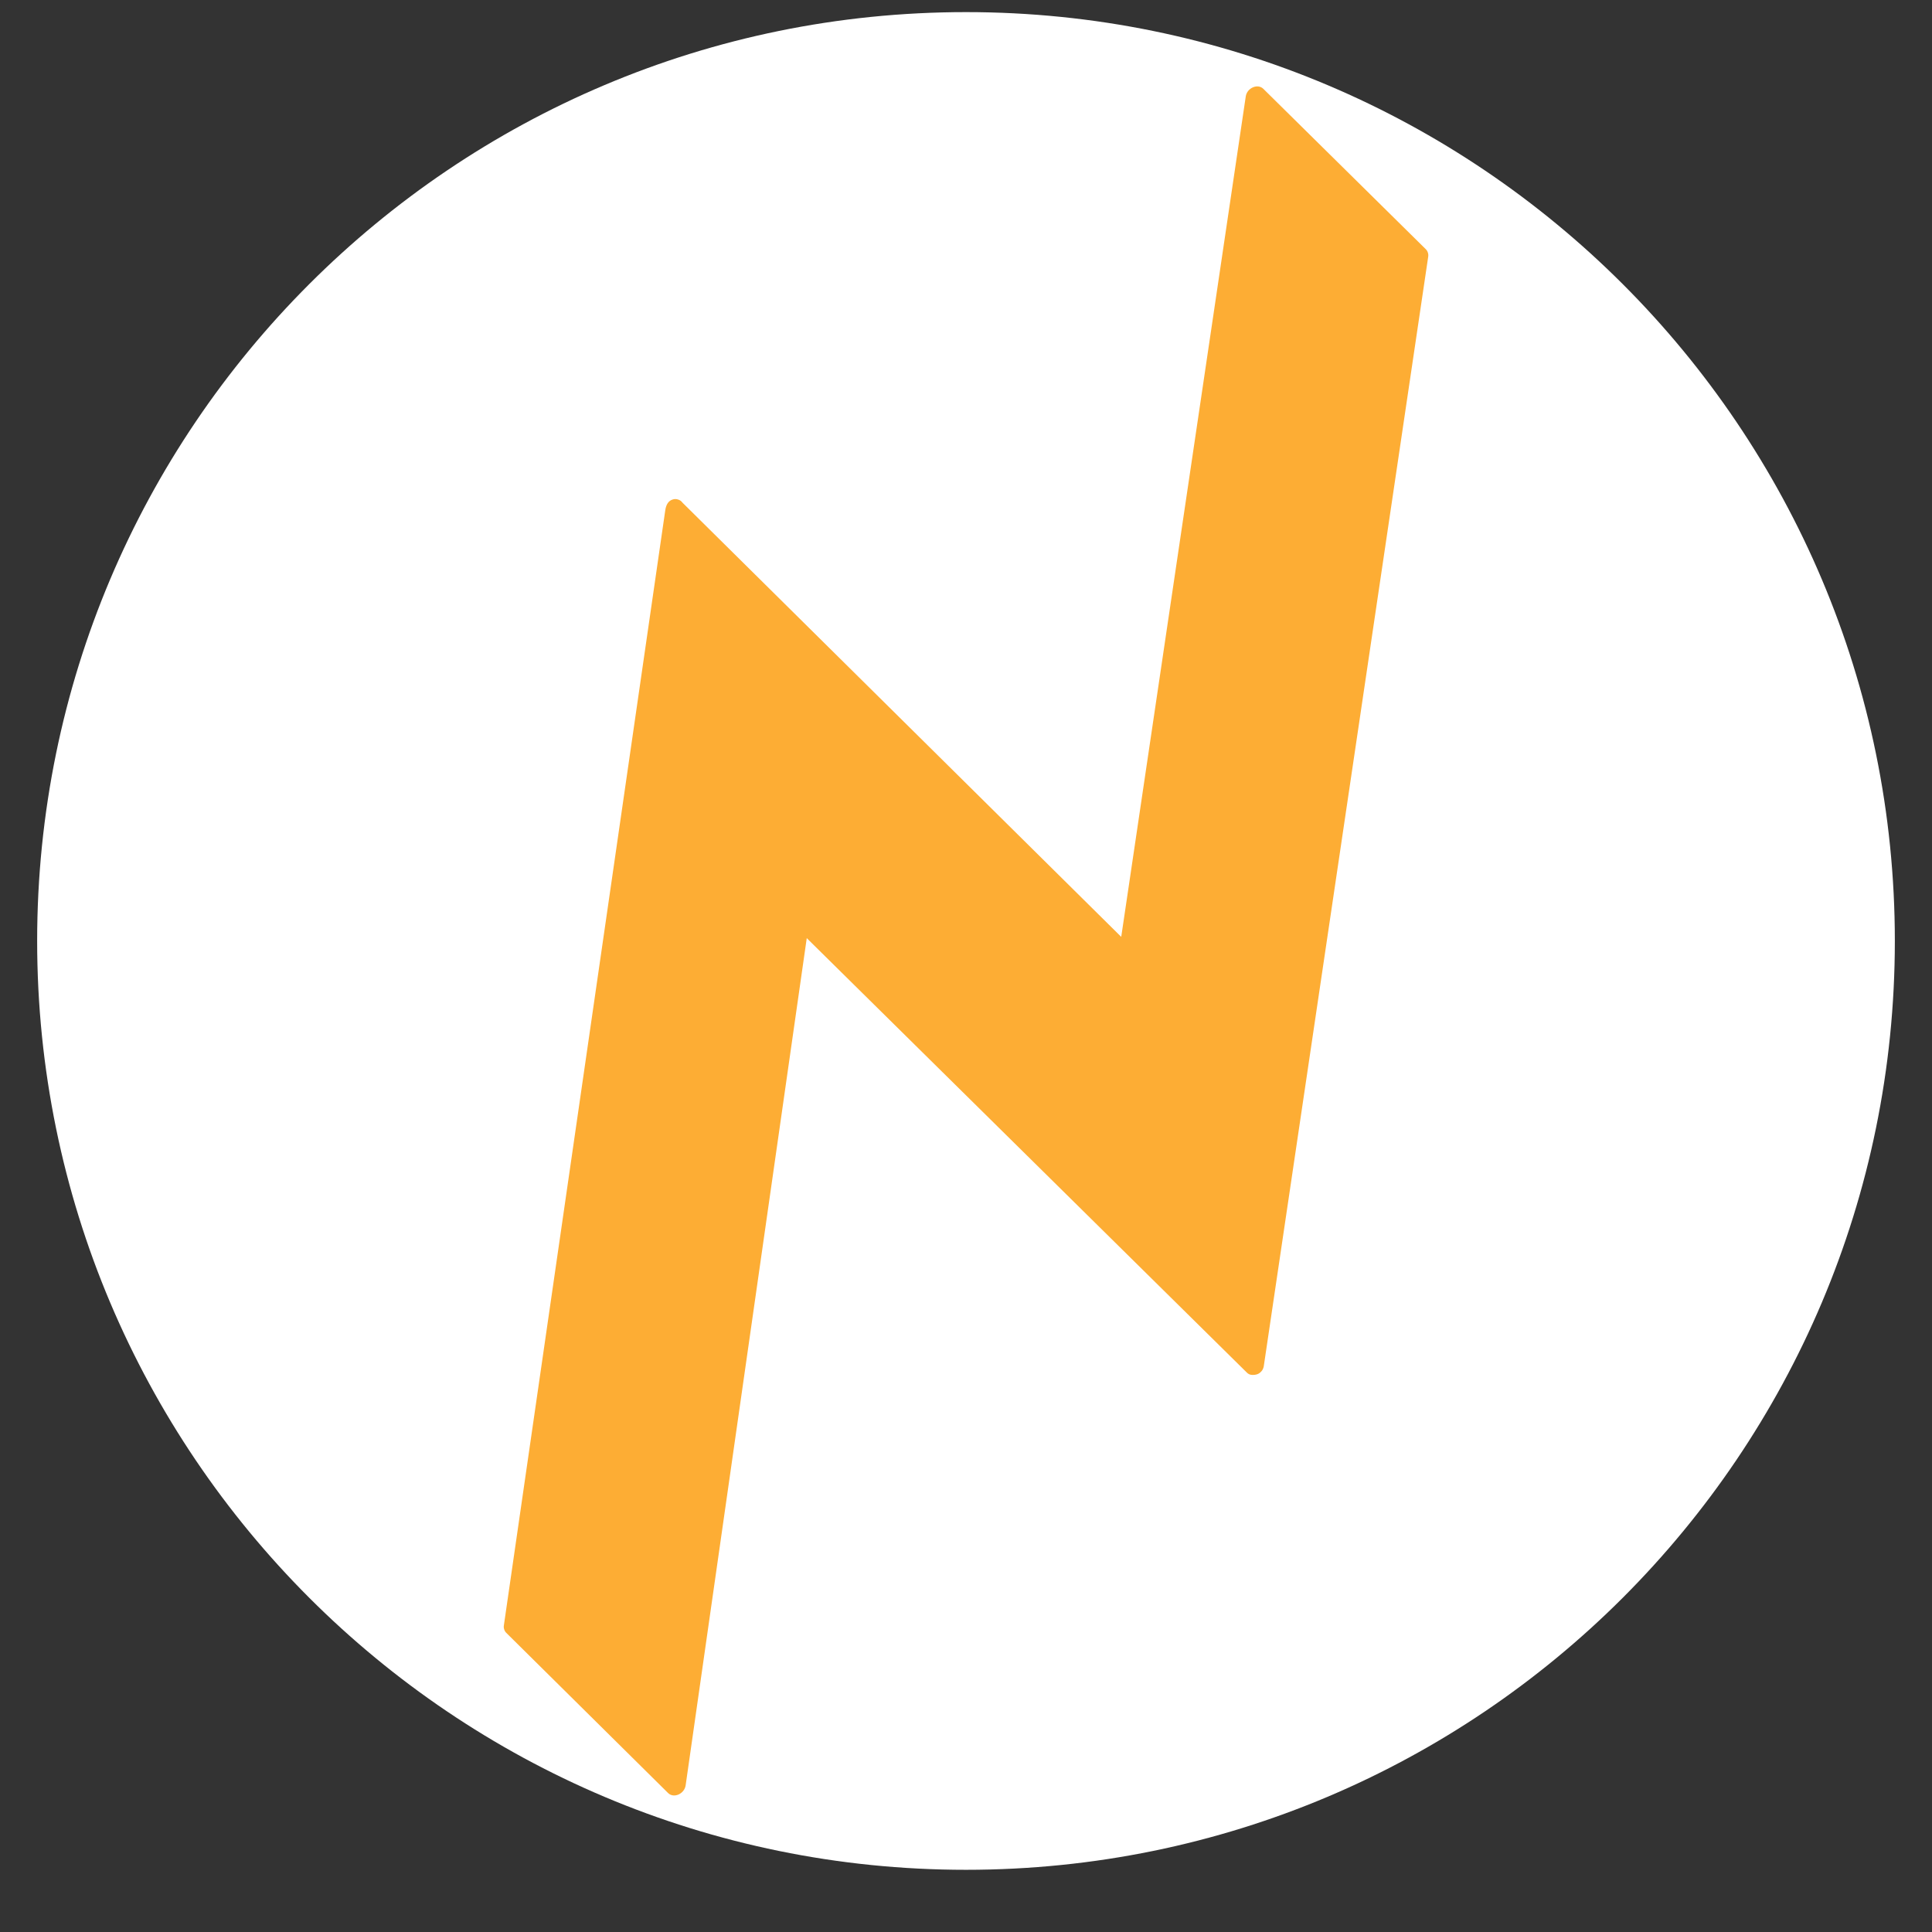<svg width="26" height="26" viewBox="0 0 26 26" fill="none" xmlns="http://www.w3.org/2000/svg">
<rect x="0" y="0" width="26" height="26" fill="#333333" stroke="none"/>
<path d="M13 25.163C19.904 25.163 25.5 19.566 25.5 12.663C25.5 5.759 19.904 0.163 13 0.163C6.096 0.163 0.5 5.759 0.5 12.663C0.5 19.566 6.096 25.163 13 25.163Z" fill="white"/>
<path d="M16.765 1.297L15.089 12.608L9.185 6.765C9.17 6.744 9.149 6.729 9.124 6.722C9.1 6.714 9.074 6.714 9.05 6.723C8.997 6.74 8.965 6.787 8.953 6.866L6.781 21.873C6.778 21.891 6.779 21.91 6.785 21.927C6.79 21.945 6.8 21.961 6.813 21.974L8.991 24.13C9.067 24.205 9.21 24.142 9.227 24.027L10.857 12.625L16.777 18.469C16.787 18.48 16.799 18.489 16.813 18.495C16.827 18.501 16.841 18.503 16.856 18.503C16.875 18.504 16.894 18.502 16.913 18.496C16.931 18.491 16.948 18.481 16.962 18.468C16.976 18.456 16.988 18.441 16.996 18.423C17.004 18.406 17.009 18.387 17.01 18.368L19.22 3.456C19.223 3.438 19.222 3.419 19.216 3.401C19.211 3.383 19.201 3.367 19.188 3.354L17.001 1.195C16.925 1.121 16.782 1.183 16.765 1.297" fill="#FDAD34"/>
</svg>
